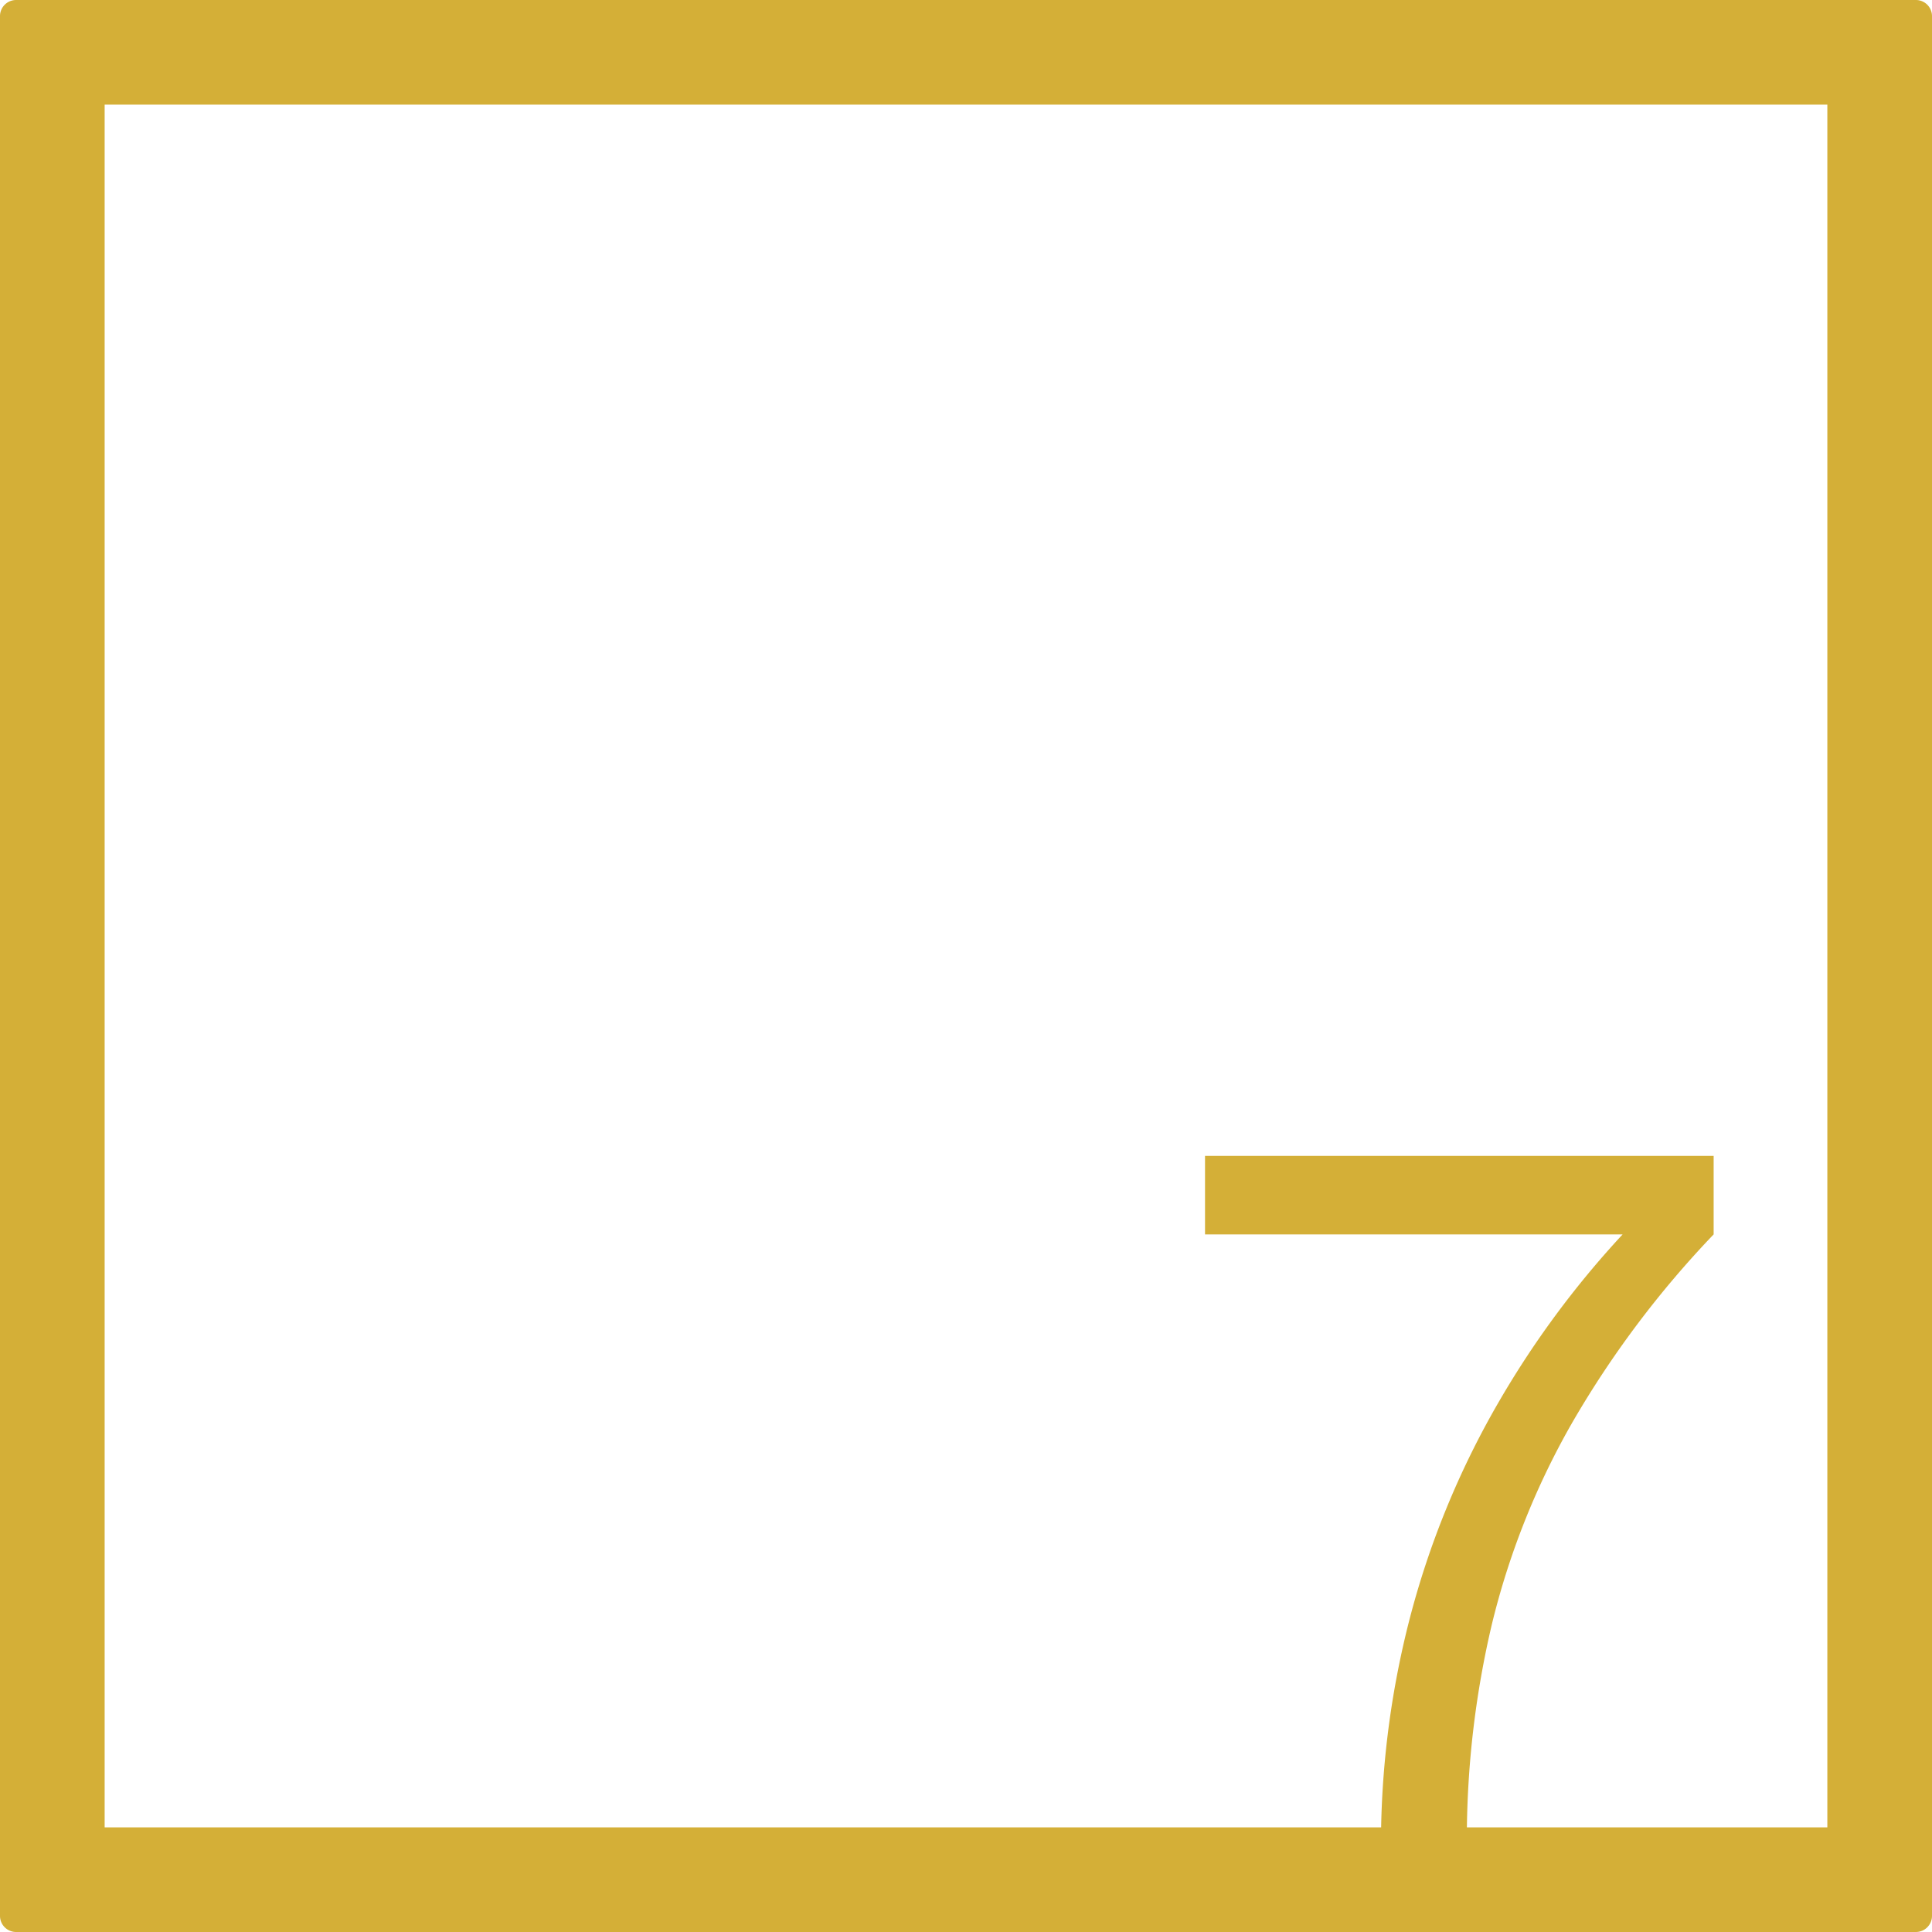<svg xmlns="http://www.w3.org/2000/svg" width="120mm" height="120mm" viewBox="0 0 340.158 340.157">
  <g id="Zimmernummer">
      <g id="Z-04-007-M">
        <path fill="#D4AF37" stroke="none" d="M339.327.831a2.835,2.835,0,0,0-2-.831H2.835A2.836,2.836,0,0,0,0,2.835V337.323a2.834,2.834,0,0,0,2.835,2.834H337.323a2.836,2.836,0,0,0,2.835-2.834V2.835A2.831,2.831,0,0,0,339.327.831Zm-17.595,320.9H258.271a165.252,165.252,0,0,1,4.376-35.672,135.857,135.857,0,0,1,14.1-35.468,173.677,173.677,0,0,1,24.966-33.258V203.516H212.163v13.818h73.525a164.728,164.728,0,0,0-22.119,30.033,152.456,152.456,0,0,0-15.385,37.68,159.225,159.225,0,0,0-5.015,36.685H18.425V18.425H321.732Z"/>
      </g>
    </g>
</svg>
